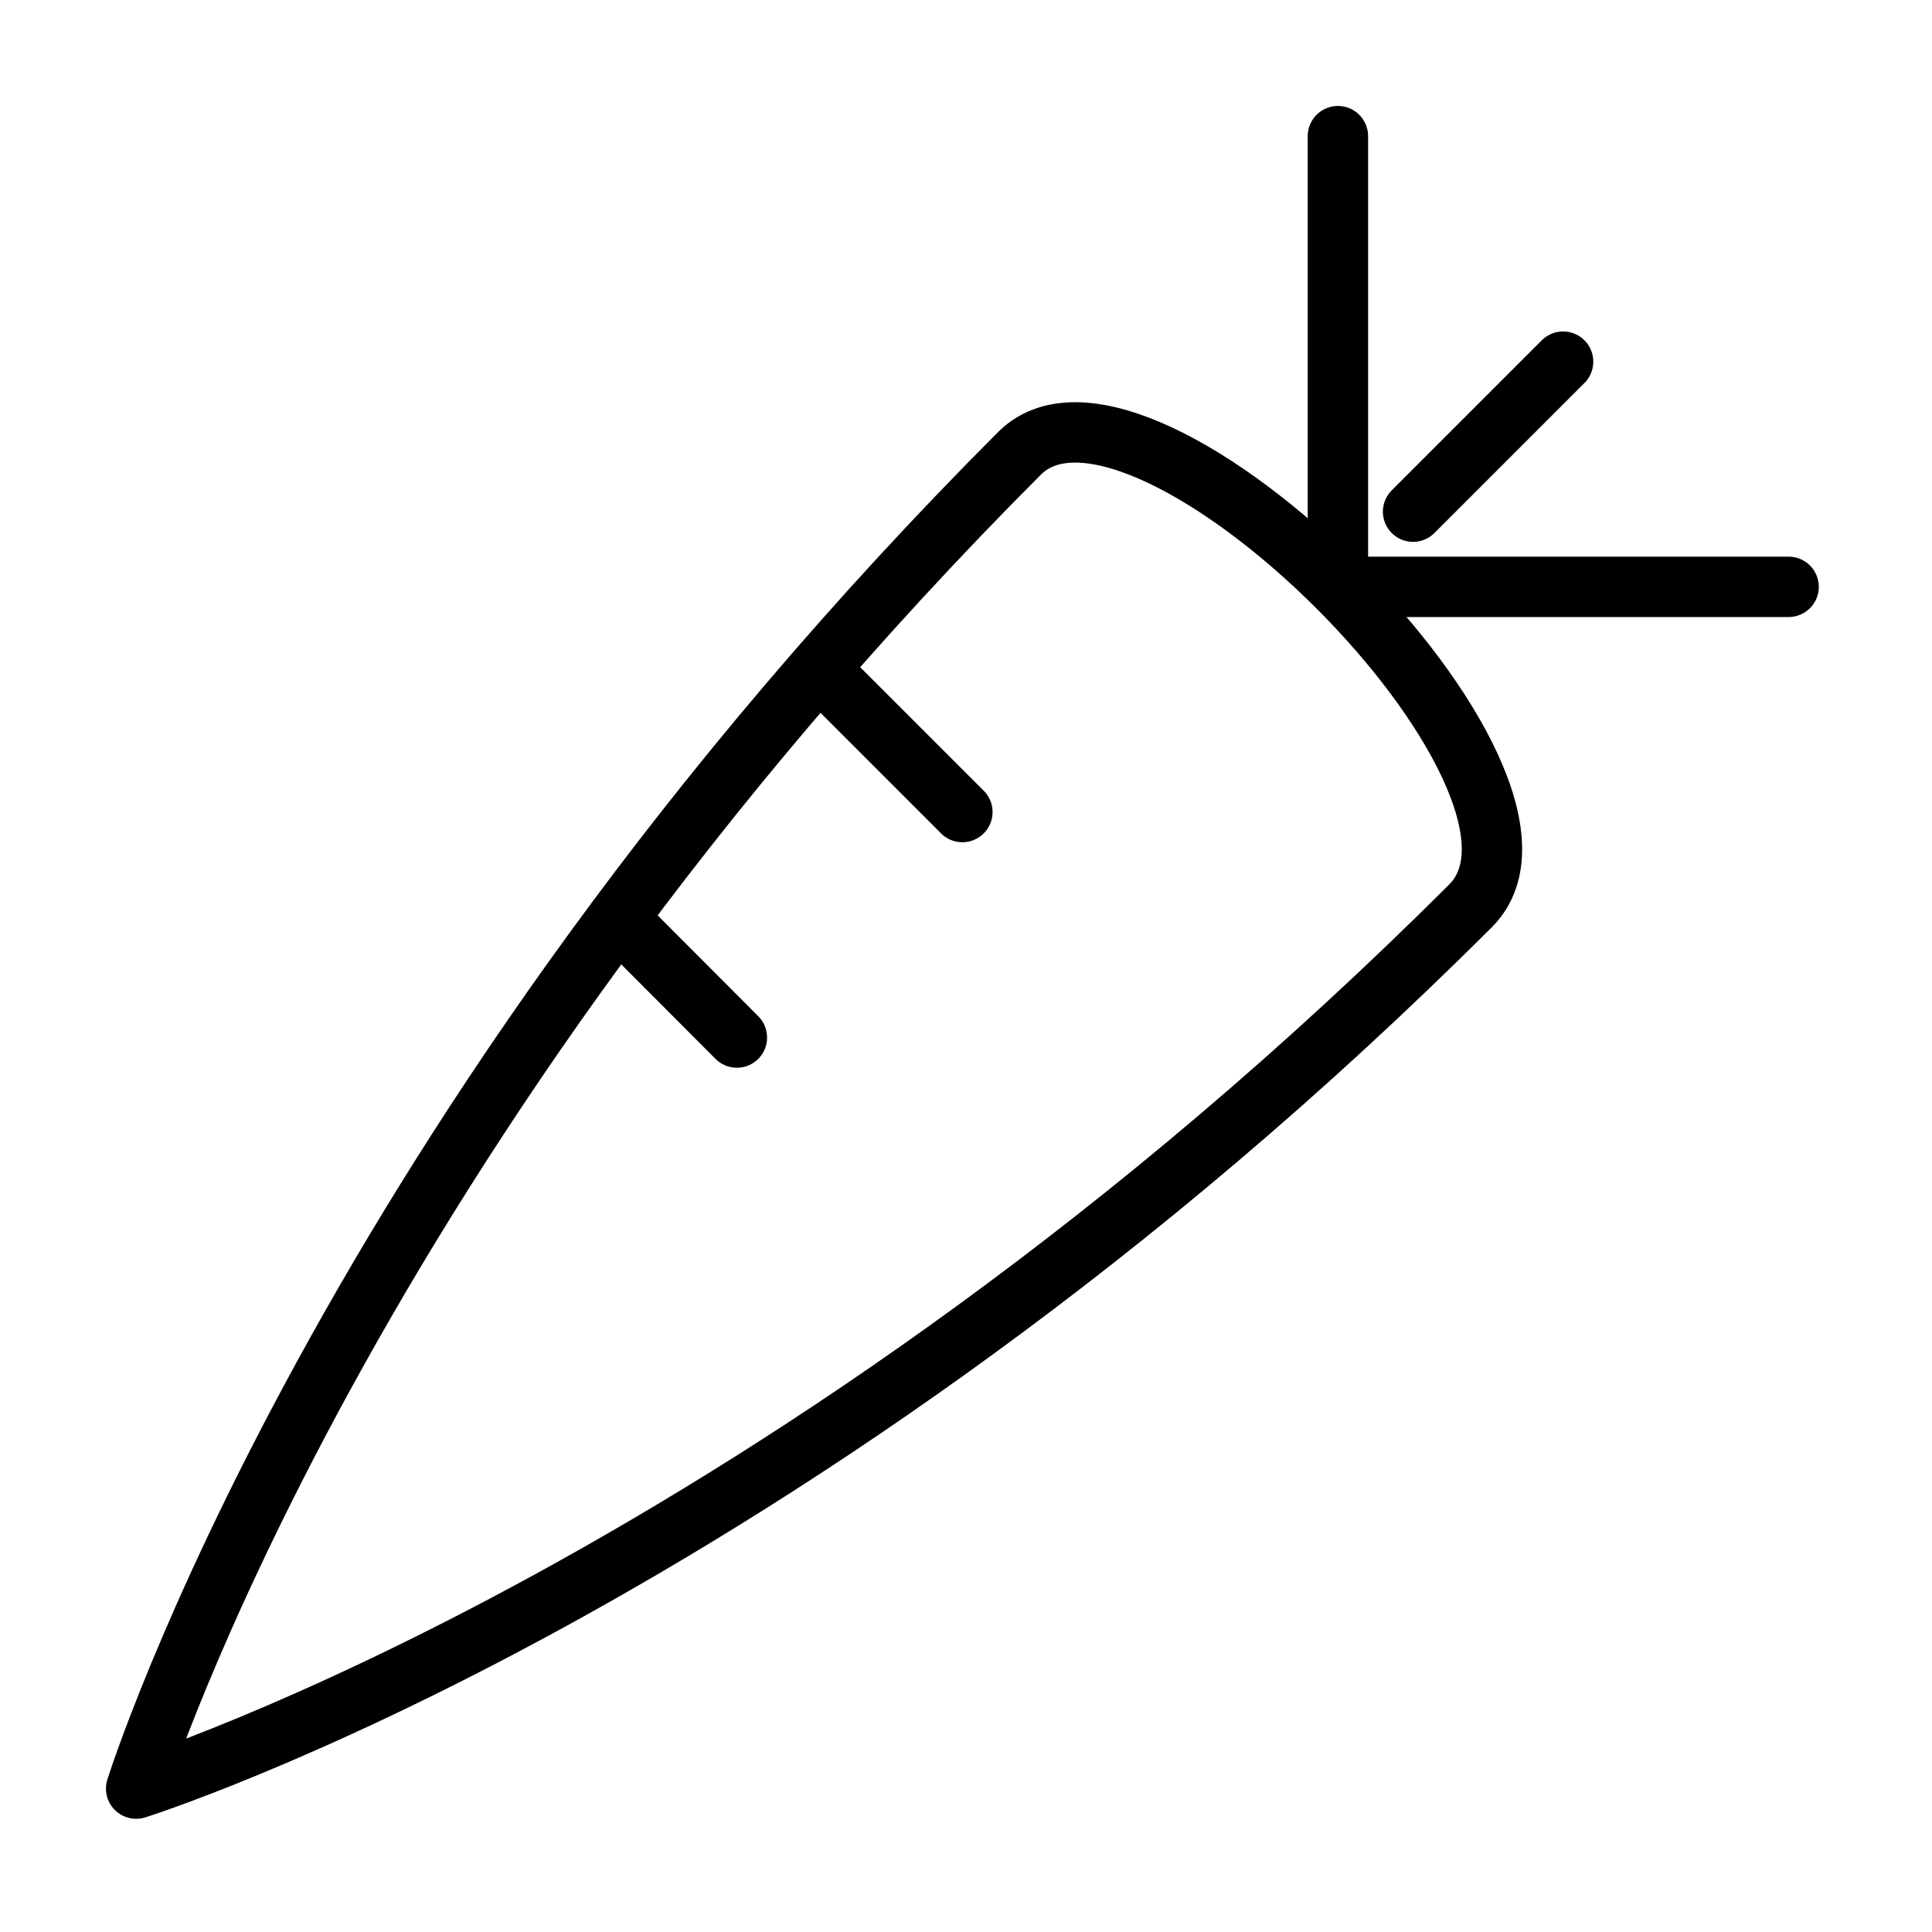 <svg xmlns="http://www.w3.org/2000/svg" width="64" height="64" viewBox="0 0 64 64">
  <title>carrot</title>
  <path d="M33.79,15C37.88,11,52.81,25.88,48.72,30,26.27,52.42,4.51,59.25,4.51,59.25S11.33,37.49,33.79,15Z" fill="none" stroke="#000" stroke-linecap="round" stroke-linejoin="round" stroke-width="2"/>
  <line x1="27.14" y1="22.16" x2="31.88" y2="26.9" fill="none" stroke="#000" stroke-linecap="round" stroke-linejoin="round" stroke-width="2"/>
  <line x1="20.48" y1="30.43" x2="24.41" y2="34.37" fill="none" stroke="#000" stroke-linecap="round" stroke-linejoin="round" stroke-width="2"/>
  <polyline points="44.32 4.51 44.32 19.44 59.25 19.44" fill="none" stroke="#000" stroke-linecap="round" stroke-linejoin="round" stroke-width="2"/>
  <line x1="46.81" y1="16.95" x2="51.78" y2="11.98" fill="none" stroke="#000" stroke-linecap="round" stroke-linejoin="round" stroke-width="2"/>
</svg>
